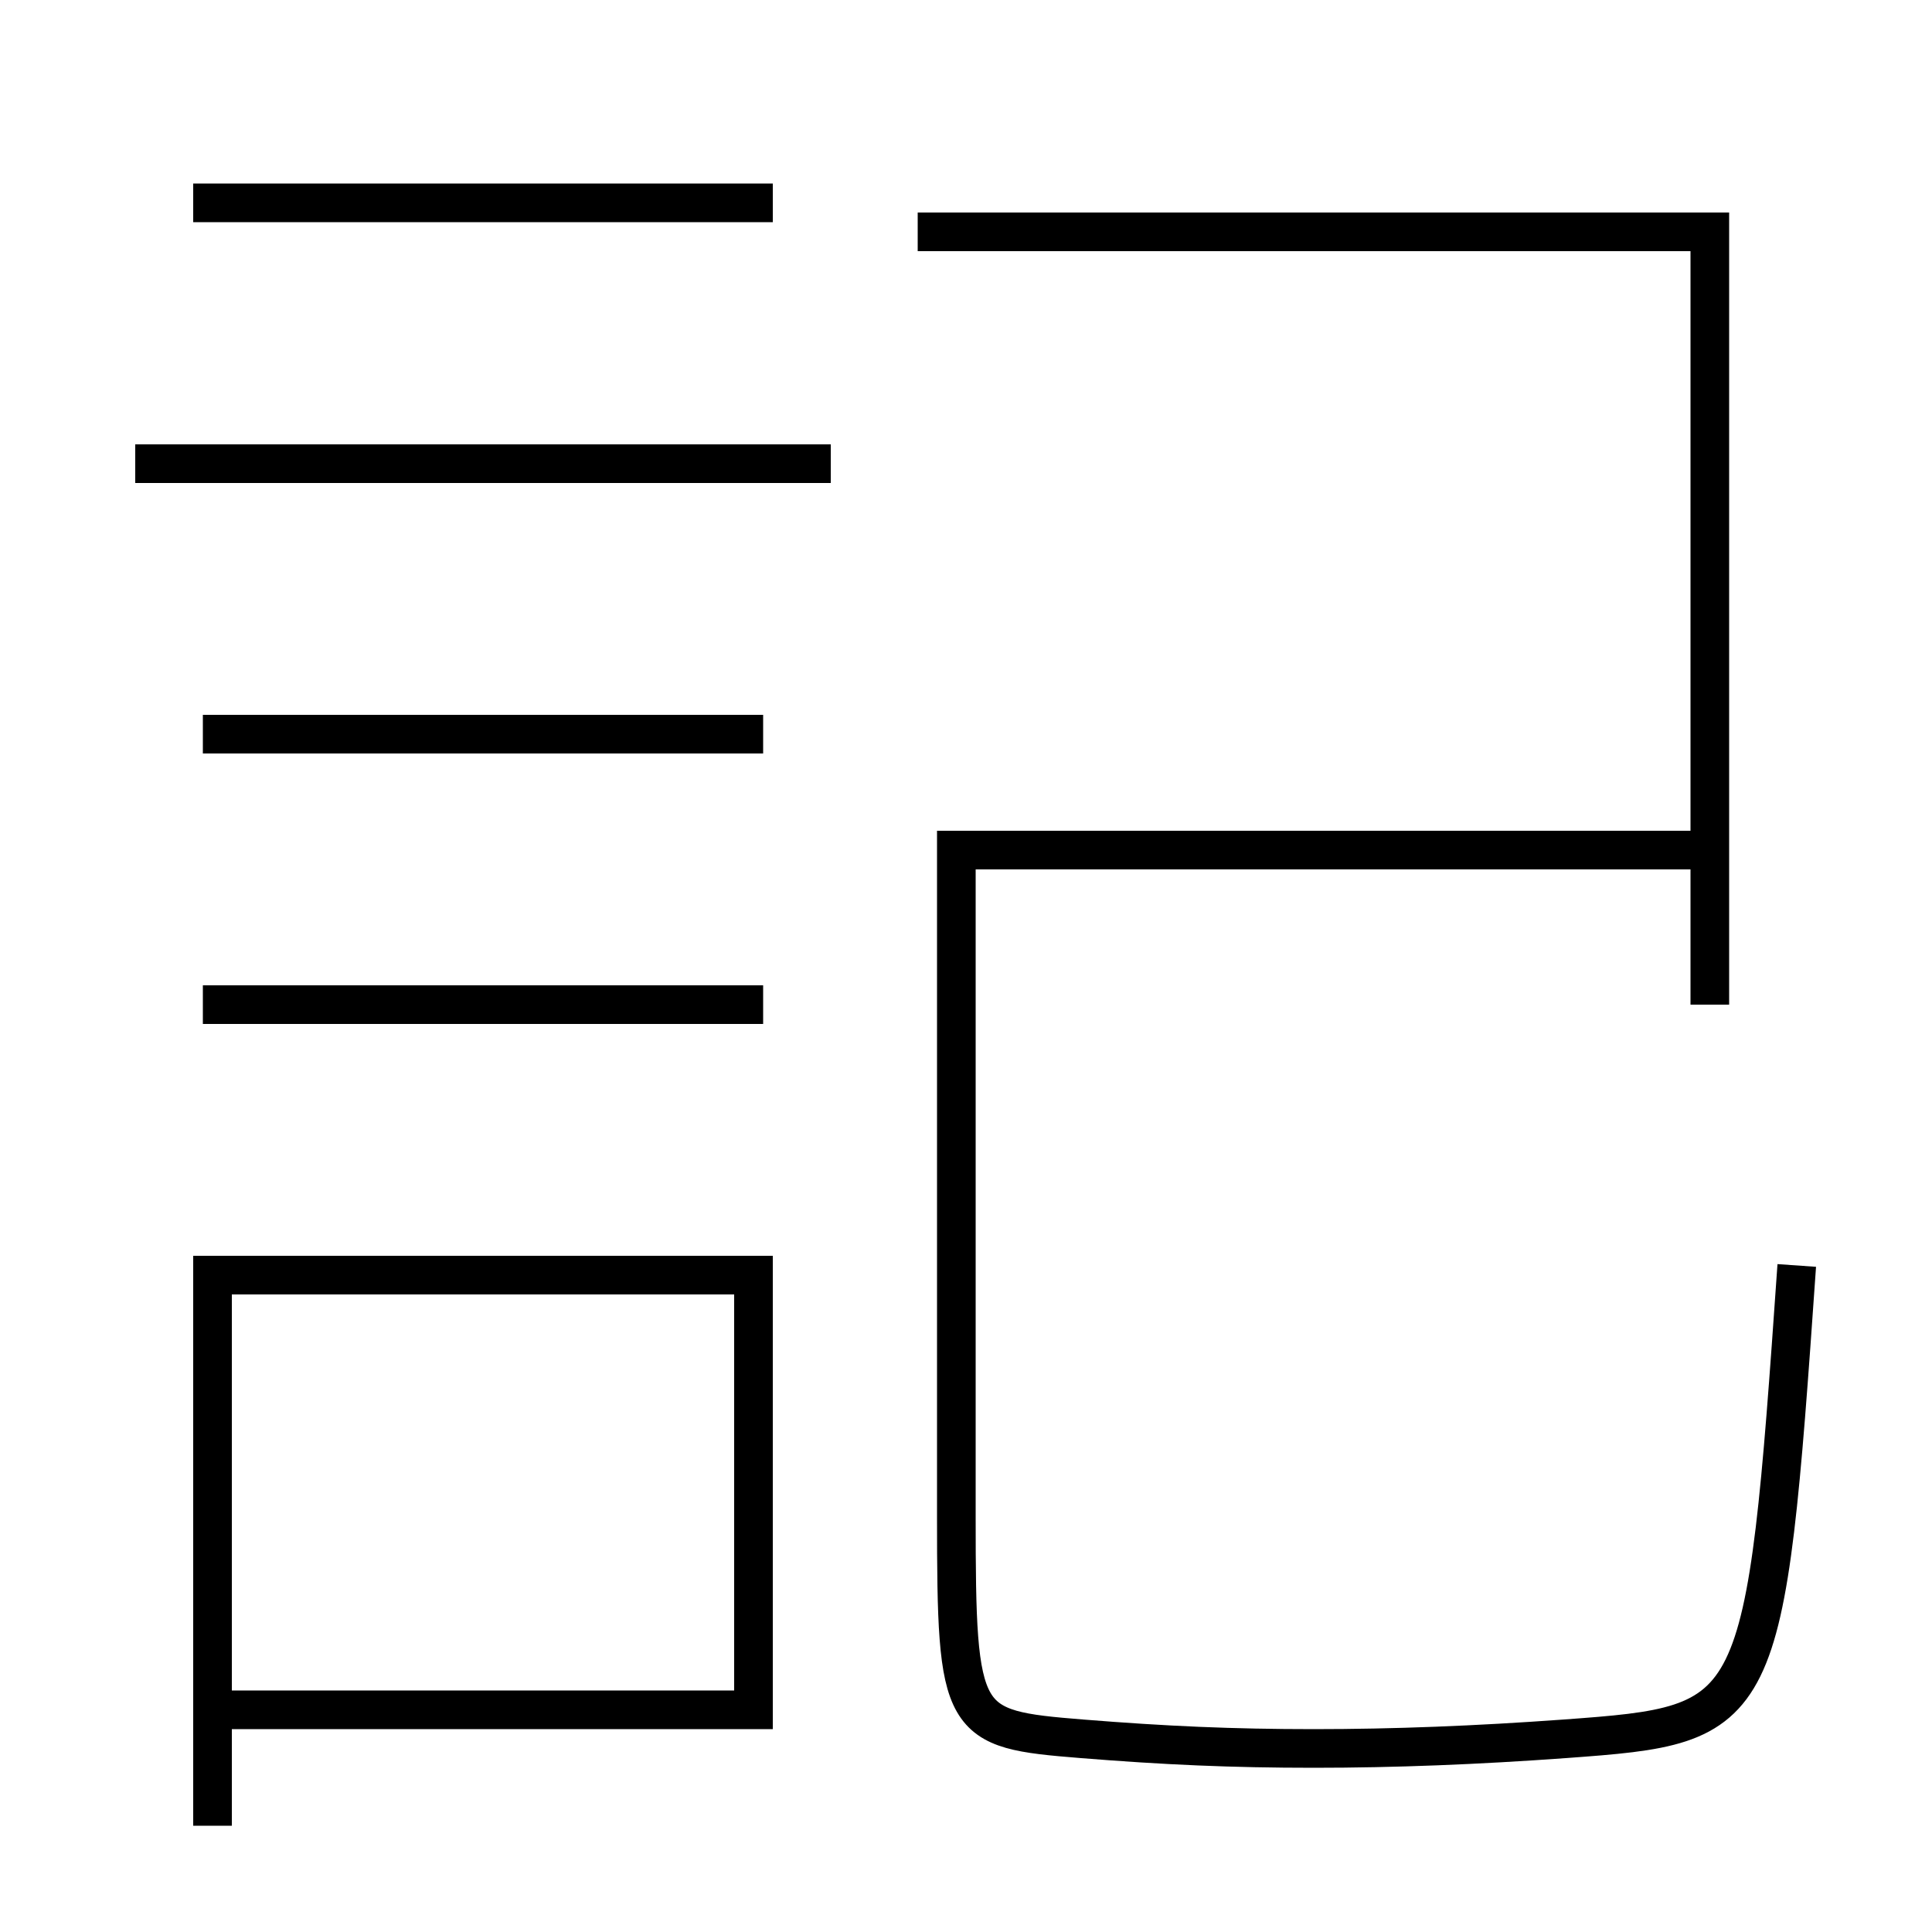 <?xml version='1.0' encoding='utf-8'?>
<svg xmlns="http://www.w3.org/2000/svg" height="100px" version="1.0" viewBox="0 0 100 100" width="100px" x="0px" y="0px">
<line fill="none" stroke="#000000" stroke-width="2" x1="7" x2="43" y1="24" y2="24" /><line fill="none" stroke="#000000" stroke-width="2" x1="10.5" x2="39.5" y1="38" y2="38" /><line fill="none" stroke="#000000" stroke-width="2" x1="10.5" x2="39.5" y1="52" y2="52" /><line fill="none" stroke="#000000" stroke-width="2" x1="10" x2="40" y1="10.5" y2="10.5" /><polyline fill="none" points="12,88.5 39,88.5 39,66 11,66 11,94.5" stroke="#000000" stroke-width="2" /><polyline fill="none" points="88.5,52 88.5,12 47.5,12" stroke="#000000" stroke-width="2" /><path d="M88.5,44 h-39.0 v34.5 c0,10.792 0.225,10.996 6.5,11.5 c4.301,0.346 7.772,0.5 12,0.5 c4.15,0 8.441,-0.169 13,-0.5 c10.229,-0.747 10.354,-0.894 12,-24.5" fill="none" stroke="#000000" stroke-width="2" /></svg>
